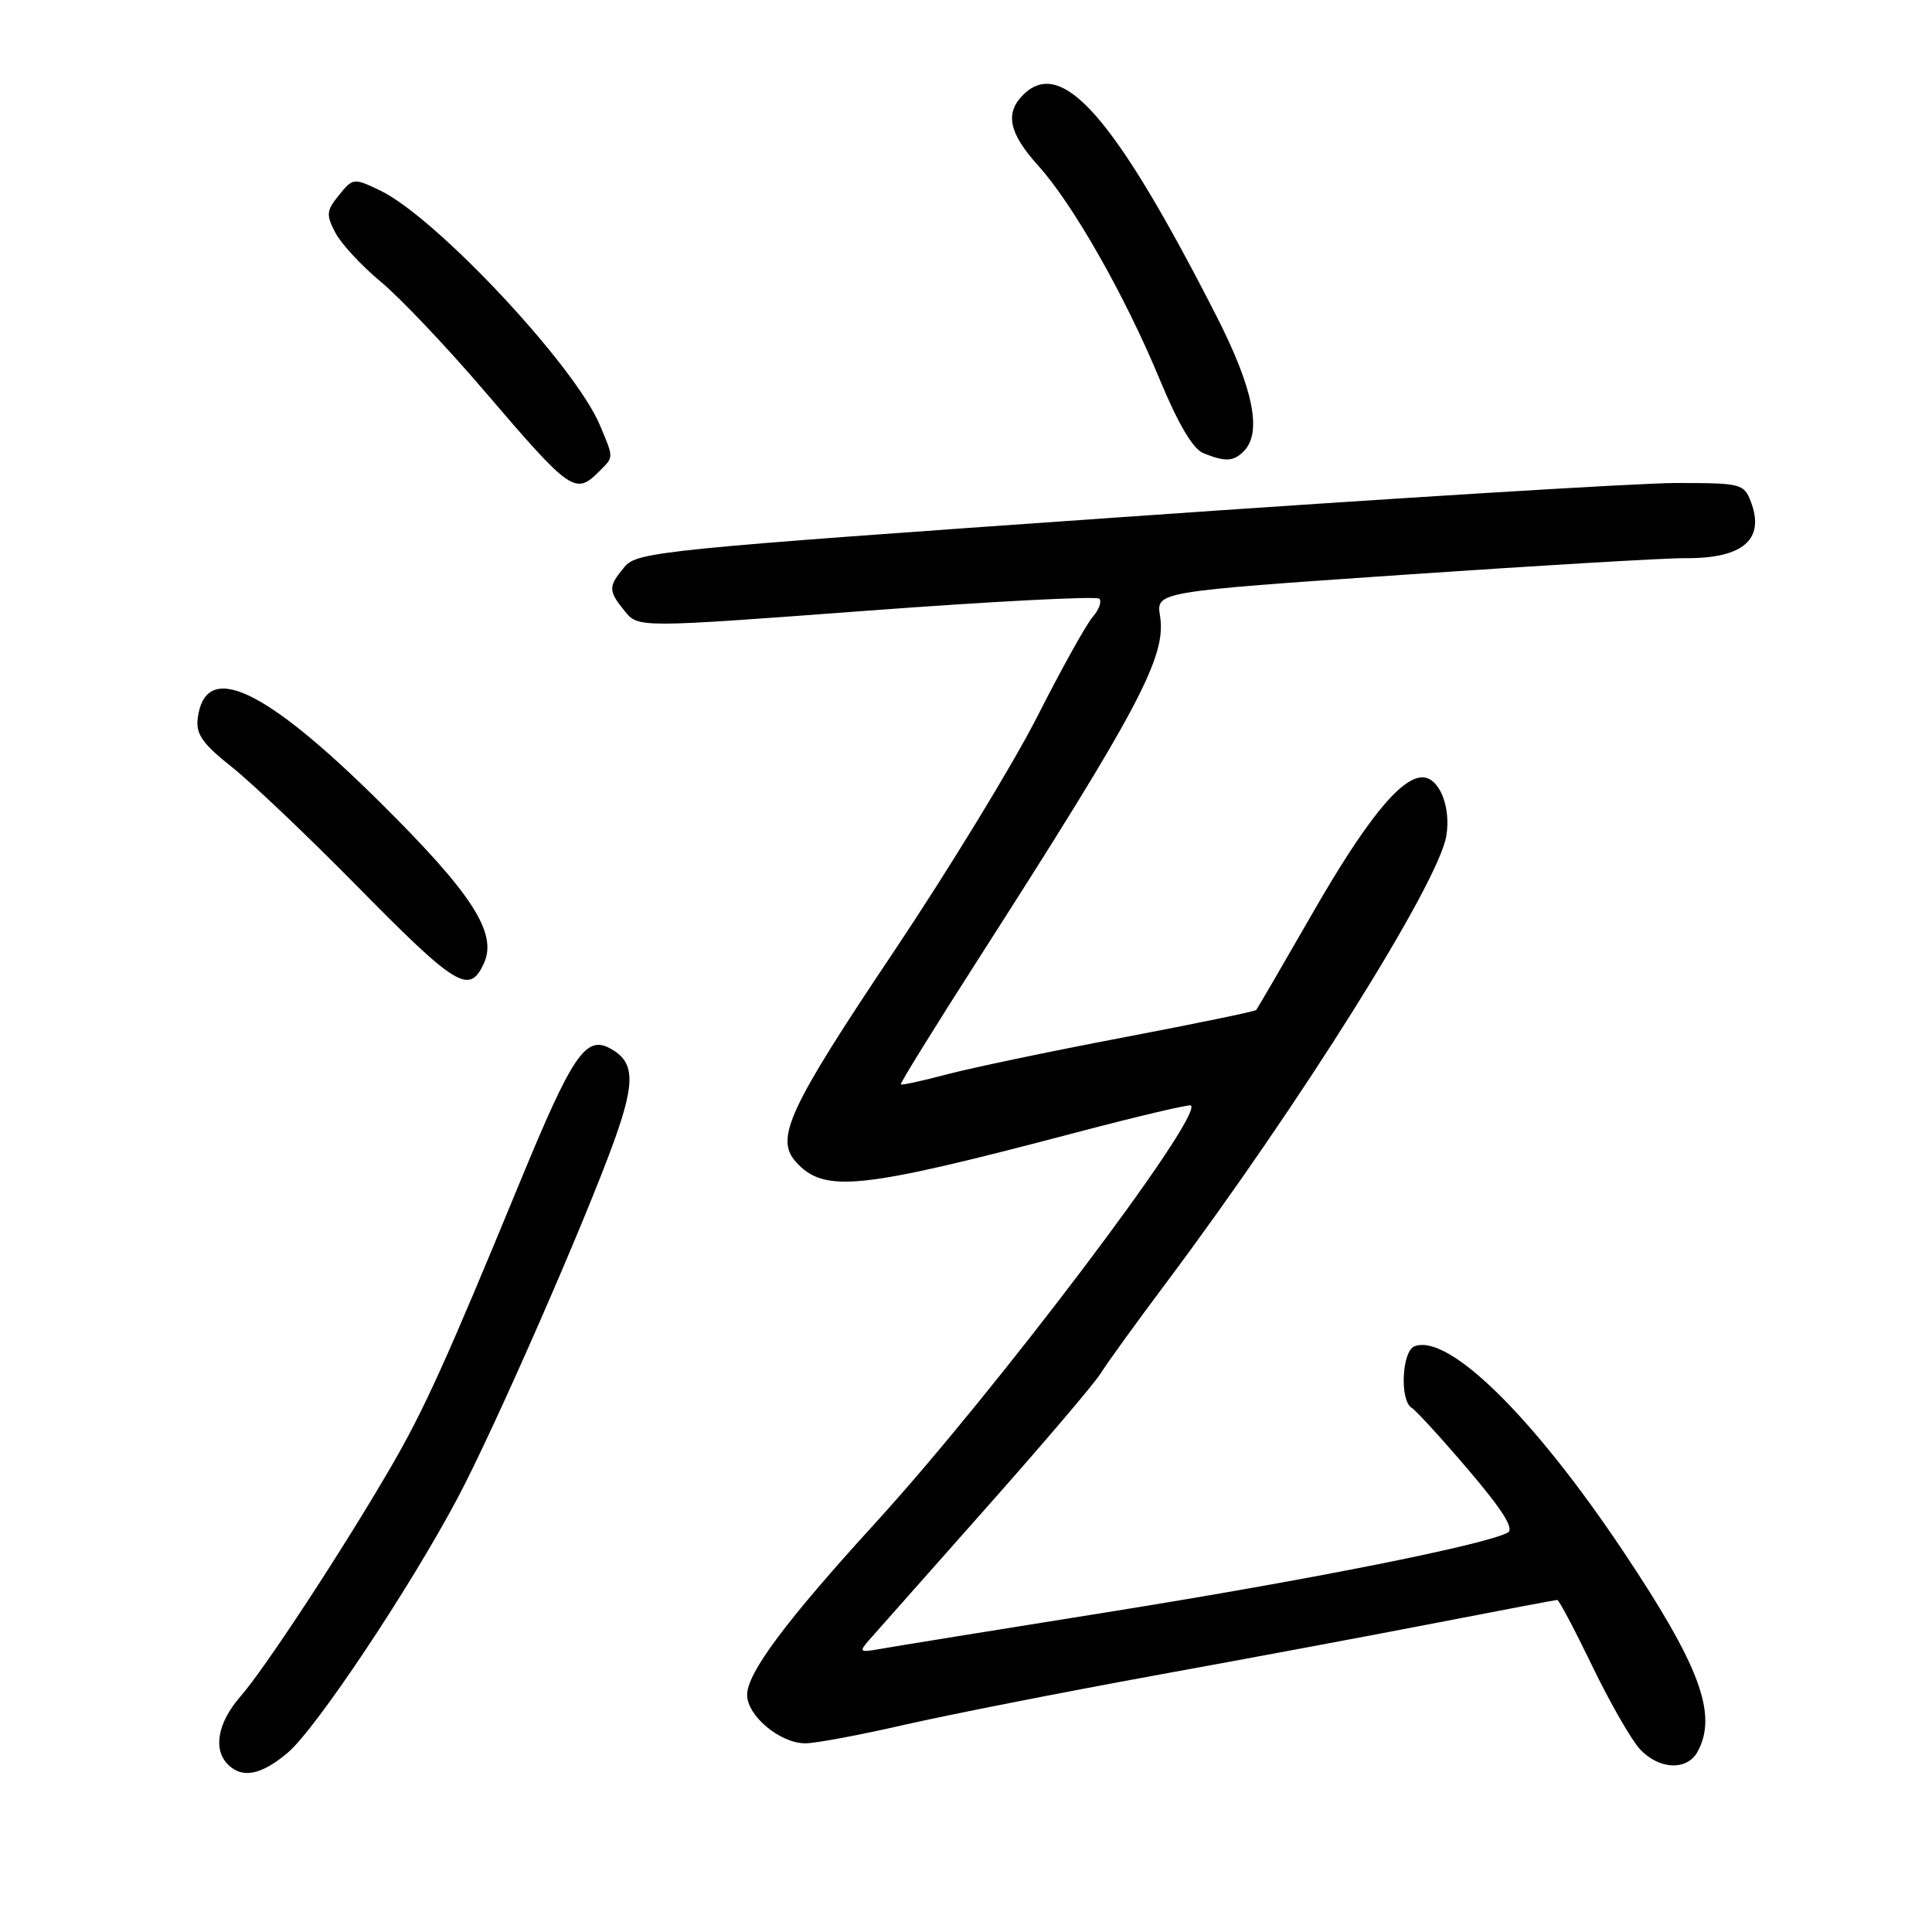 <?xml version="1.0" encoding="UTF-8" standalone="no"?>
<!DOCTYPE svg PUBLIC "-//W3C//DTD SVG 1.1//EN" "http://www.w3.org/Graphics/SVG/1.1/DTD/svg11.dtd" >
<svg xmlns="http://www.w3.org/2000/svg" xmlns:xlink="http://www.w3.org/1999/xlink" version="1.1" viewBox="0 0 256 256">
 <g >
 <path fill="currentColor"
d=" M 38.12 232.25 C 41.83 229.13 54.27 210.49 60.63 198.51 C 65.51 189.32 77.47 162.02 81.40 151.12 C 84.22 143.26 84.10 140.66 80.81 138.90 C 77.60 137.18 75.82 139.83 68.95 156.50 C 59.18 180.21 56.19 186.83 51.78 194.41 C 45.50 205.23 35.09 221.11 31.87 224.78 C 28.85 228.24 28.19 231.79 30.20 233.80 C 32.10 235.70 34.59 235.22 38.12 232.25 Z  M 224.96 232.07 C 227.62 227.10 225.23 220.72 214.98 205.40 C 203.09 187.64 191.91 176.67 187.43 178.39 C 185.76 179.03 185.45 185.54 187.04 186.53 C 187.62 186.88 191.01 190.59 194.58 194.78 C 199.13 200.12 200.68 202.59 199.78 203.08 C 196.79 204.70 173.57 209.32 147.50 213.50 C 132.10 215.96 118.19 218.21 116.59 218.50 C 113.88 218.98 113.78 218.89 115.21 217.26 C 116.06 216.29 122.94 208.53 130.50 200.00 C 138.07 191.47 144.97 183.38 145.83 182.00 C 146.69 180.62 150.60 175.22 154.51 170.00 C 172.33 146.19 190.64 116.97 191.65 110.74 C 192.28 106.87 190.69 103.00 188.48 103.00 C 185.60 103.00 180.97 108.73 173.92 121.00 C 169.97 127.88 166.61 133.65 166.45 133.83 C 166.30 134.02 158.37 135.65 148.83 137.47 C 139.30 139.28 128.82 141.48 125.54 142.34 C 122.27 143.21 119.48 143.82 119.36 143.69 C 119.23 143.57 123.89 136.05 129.70 126.98 C 150.96 93.82 154.58 86.98 153.71 81.61 C 153.19 78.41 153.19 78.41 185.85 76.17 C 203.81 74.94 220.67 73.94 223.32 73.96 C 230.95 74.02 233.90 71.49 232.00 66.49 C 231.08 64.09 230.72 64.00 222.09 64.00 C 217.16 64.00 184.19 66.03 148.82 68.51 C 87.51 72.80 84.42 73.11 82.75 75.12 C 80.57 77.74 80.57 78.25 82.79 80.99 C 84.58 83.19 84.58 83.19 114.79 80.93 C 131.41 79.69 145.30 78.97 145.66 79.33 C 146.02 79.69 145.63 80.78 144.79 81.74 C 143.95 82.71 140.63 88.66 137.43 94.98 C 134.22 101.29 125.65 115.32 118.39 126.16 C 104.50 146.89 102.66 150.86 105.47 153.97 C 109.23 158.12 113.83 157.64 142.49 150.09 C 150.73 147.92 157.63 146.29 157.81 146.48 C 159.36 148.03 131.83 184.45 116.00 201.79 C 104.09 214.84 99.00 221.67 99.00 224.58 C 99.00 227.36 103.37 231.00 106.71 231.00 C 108.05 231.00 113.95 229.90 119.82 228.55 C 125.70 227.21 140.62 224.27 153.00 222.01 C 165.38 219.76 182.35 216.59 190.72 214.96 C 199.10 213.33 206.13 212.00 206.35 212.00 C 206.57 212.00 208.65 215.94 210.98 220.75 C 213.30 225.56 216.14 230.51 217.28 231.75 C 219.82 234.51 223.57 234.67 224.96 232.07 Z  M 64.13 127.62 C 65.93 123.66 62.58 118.43 50.55 106.50 C 34.96 91.02 27.14 87.41 26.19 95.25 C 25.95 97.28 26.87 98.59 30.69 101.61 C 33.34 103.71 40.67 110.68 47.00 117.10 C 60.53 130.85 62.19 131.87 64.13 127.62 Z  M 79.43 62.43 C 81.34 60.52 81.34 60.74 79.51 56.38 C 76.21 48.47 57.74 28.75 50.33 25.22 C 46.87 23.57 46.76 23.58 44.92 25.85 C 43.24 27.92 43.19 28.46 44.44 30.84 C 45.20 32.30 47.92 35.23 50.46 37.34 C 53.01 39.45 59.19 45.97 64.21 51.84 C 75.69 65.26 76.23 65.63 79.43 62.43 Z  M 164.80 59.80 C 167.26 57.34 166.09 51.49 161.20 41.91 C 147.72 15.48 140.70 7.44 135.57 12.57 C 133.13 15.01 133.69 17.65 137.56 21.94 C 142.18 27.05 149.07 39.17 153.70 50.35 C 156.11 56.17 158.08 59.49 159.43 60.04 C 162.35 61.22 163.43 61.17 164.80 59.80 Z "/>
</g>
</svg>